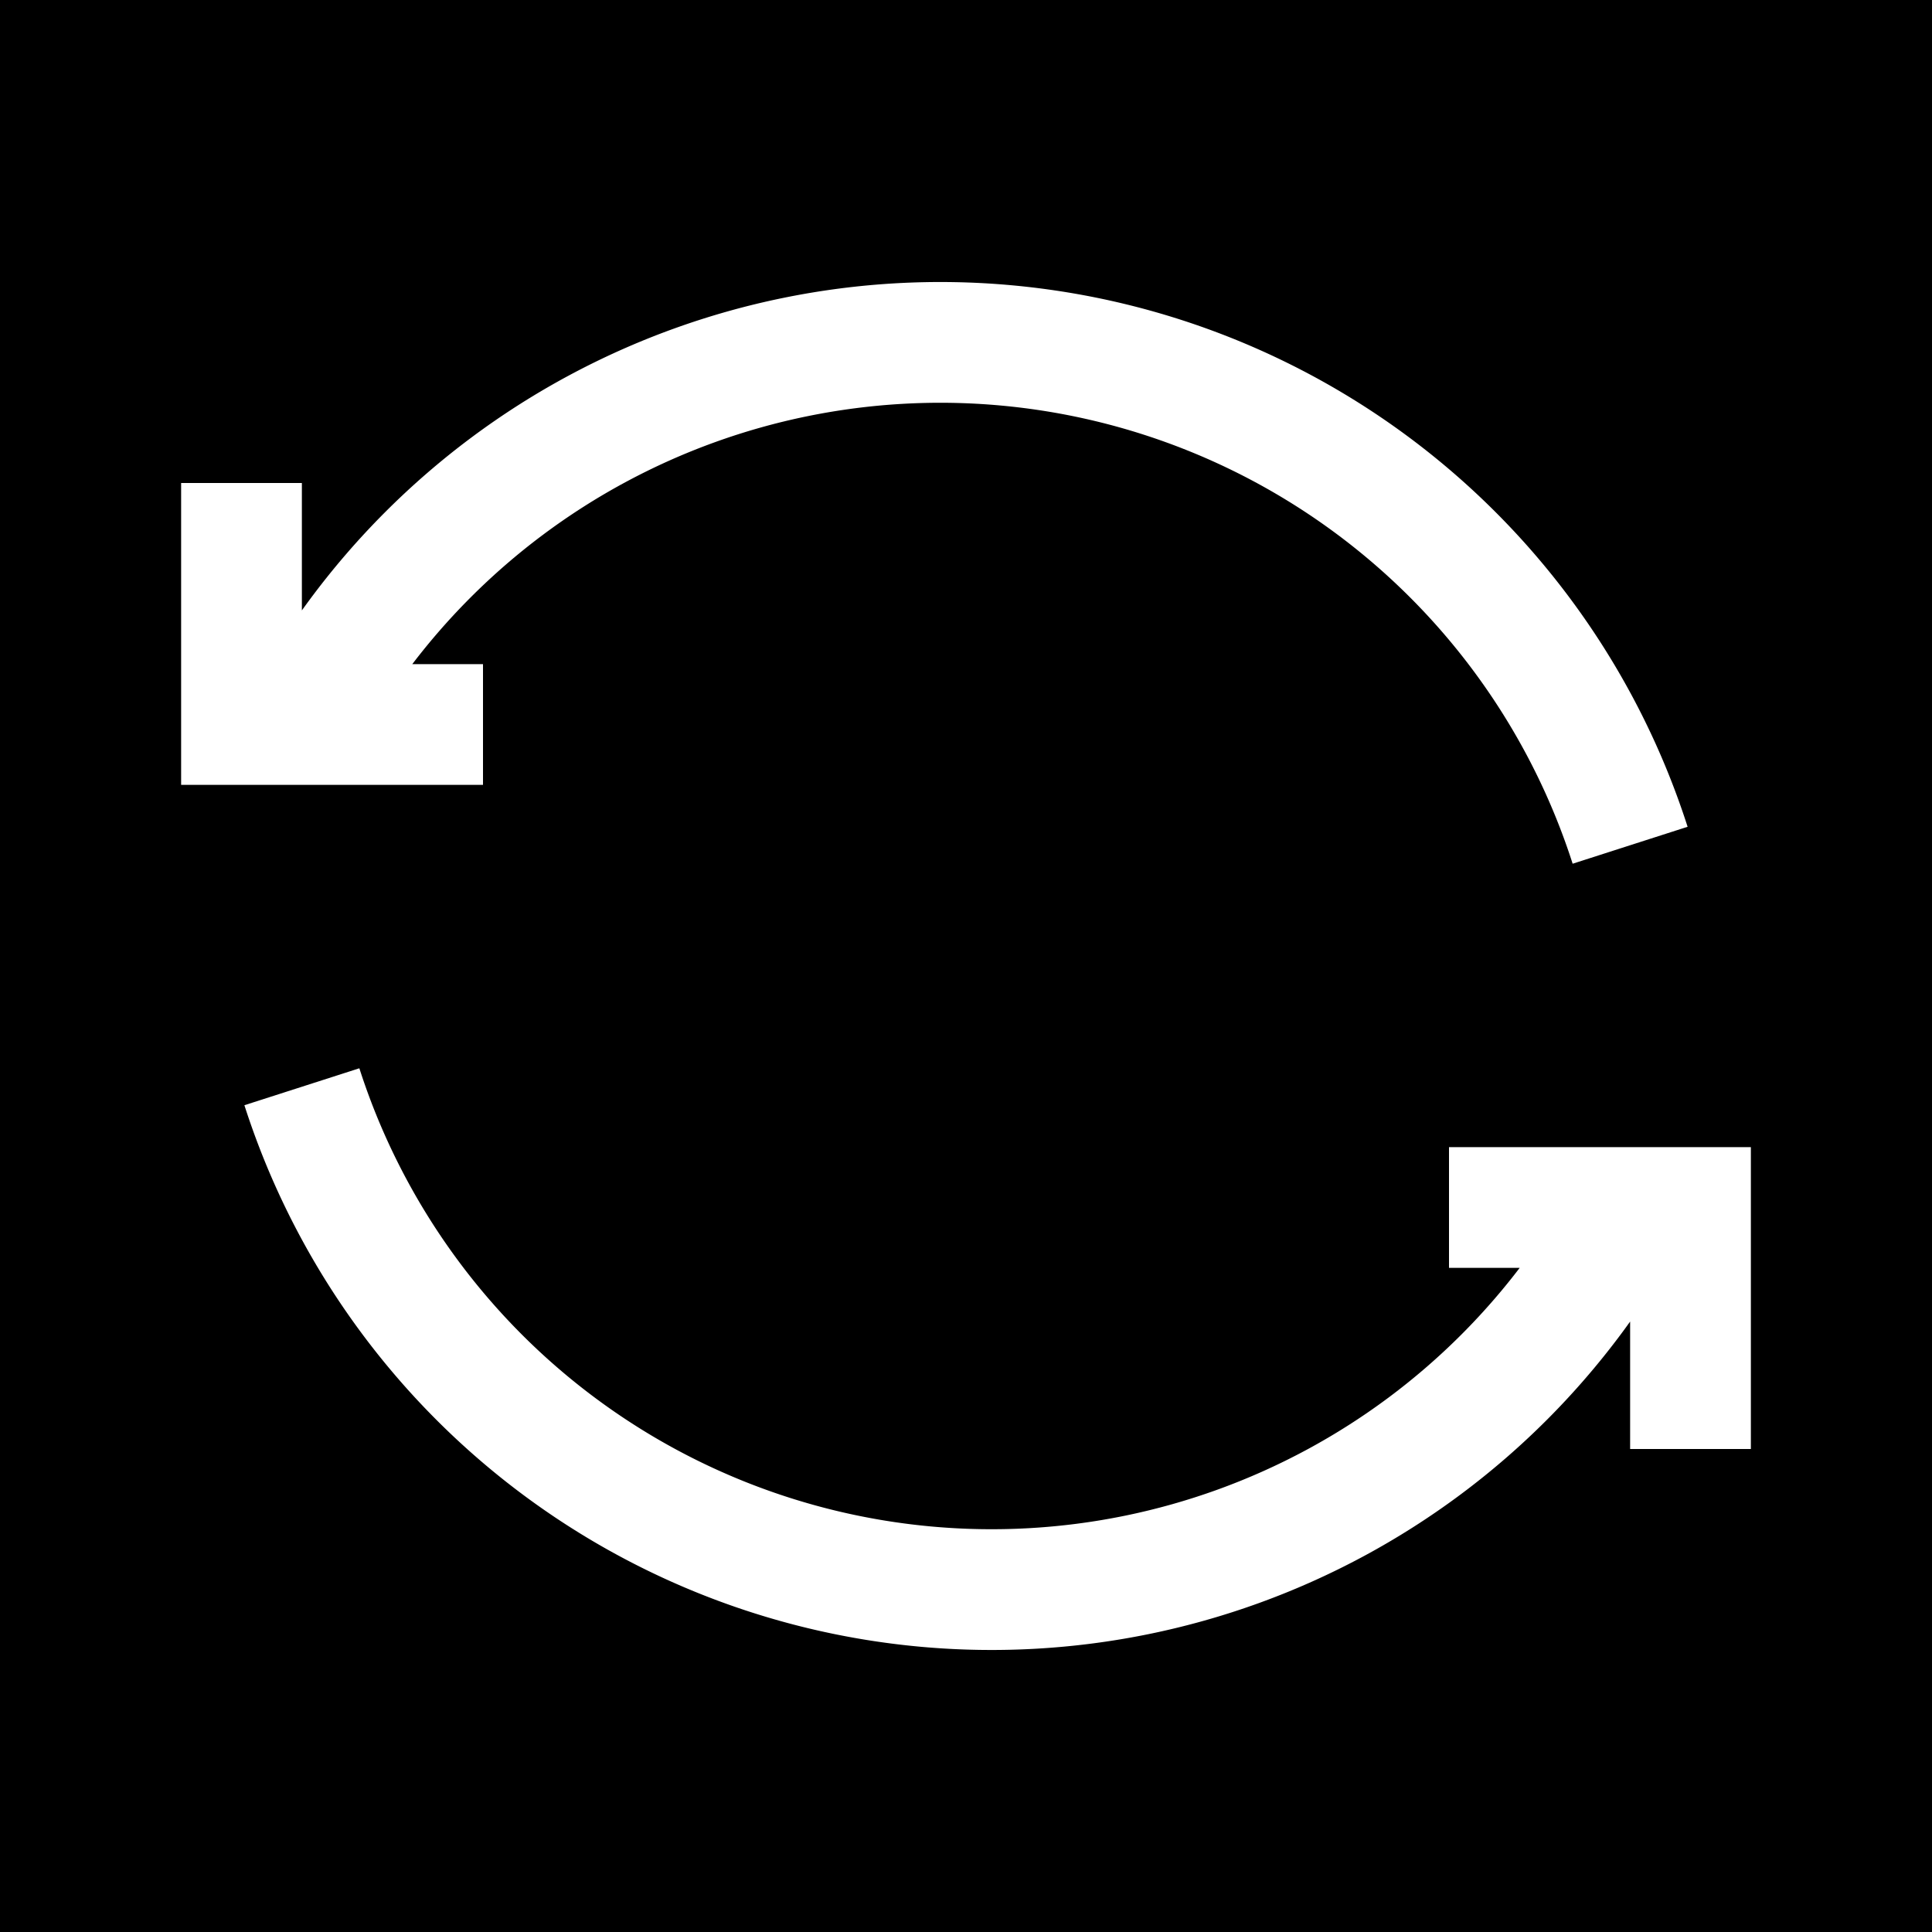 <svg height="32" viewBox="0 0 32 32" width="32" xmlns="http://www.w3.org/2000/svg">
    <rect x='0' y='0' width='32' height='32' stroke='none' fill='black'/>
    <path d='M4,8 L4,12 L8,12 M5,12 A12,12 0 0,1 27,14' stroke='white' stroke-width='2' fill='none'/>
    <path d='M28,24 L28,20 L24,20 M27,20 A12,12 0 0,1 5,18' stroke='white' stroke-width='2' fill='none'/>
</svg> 